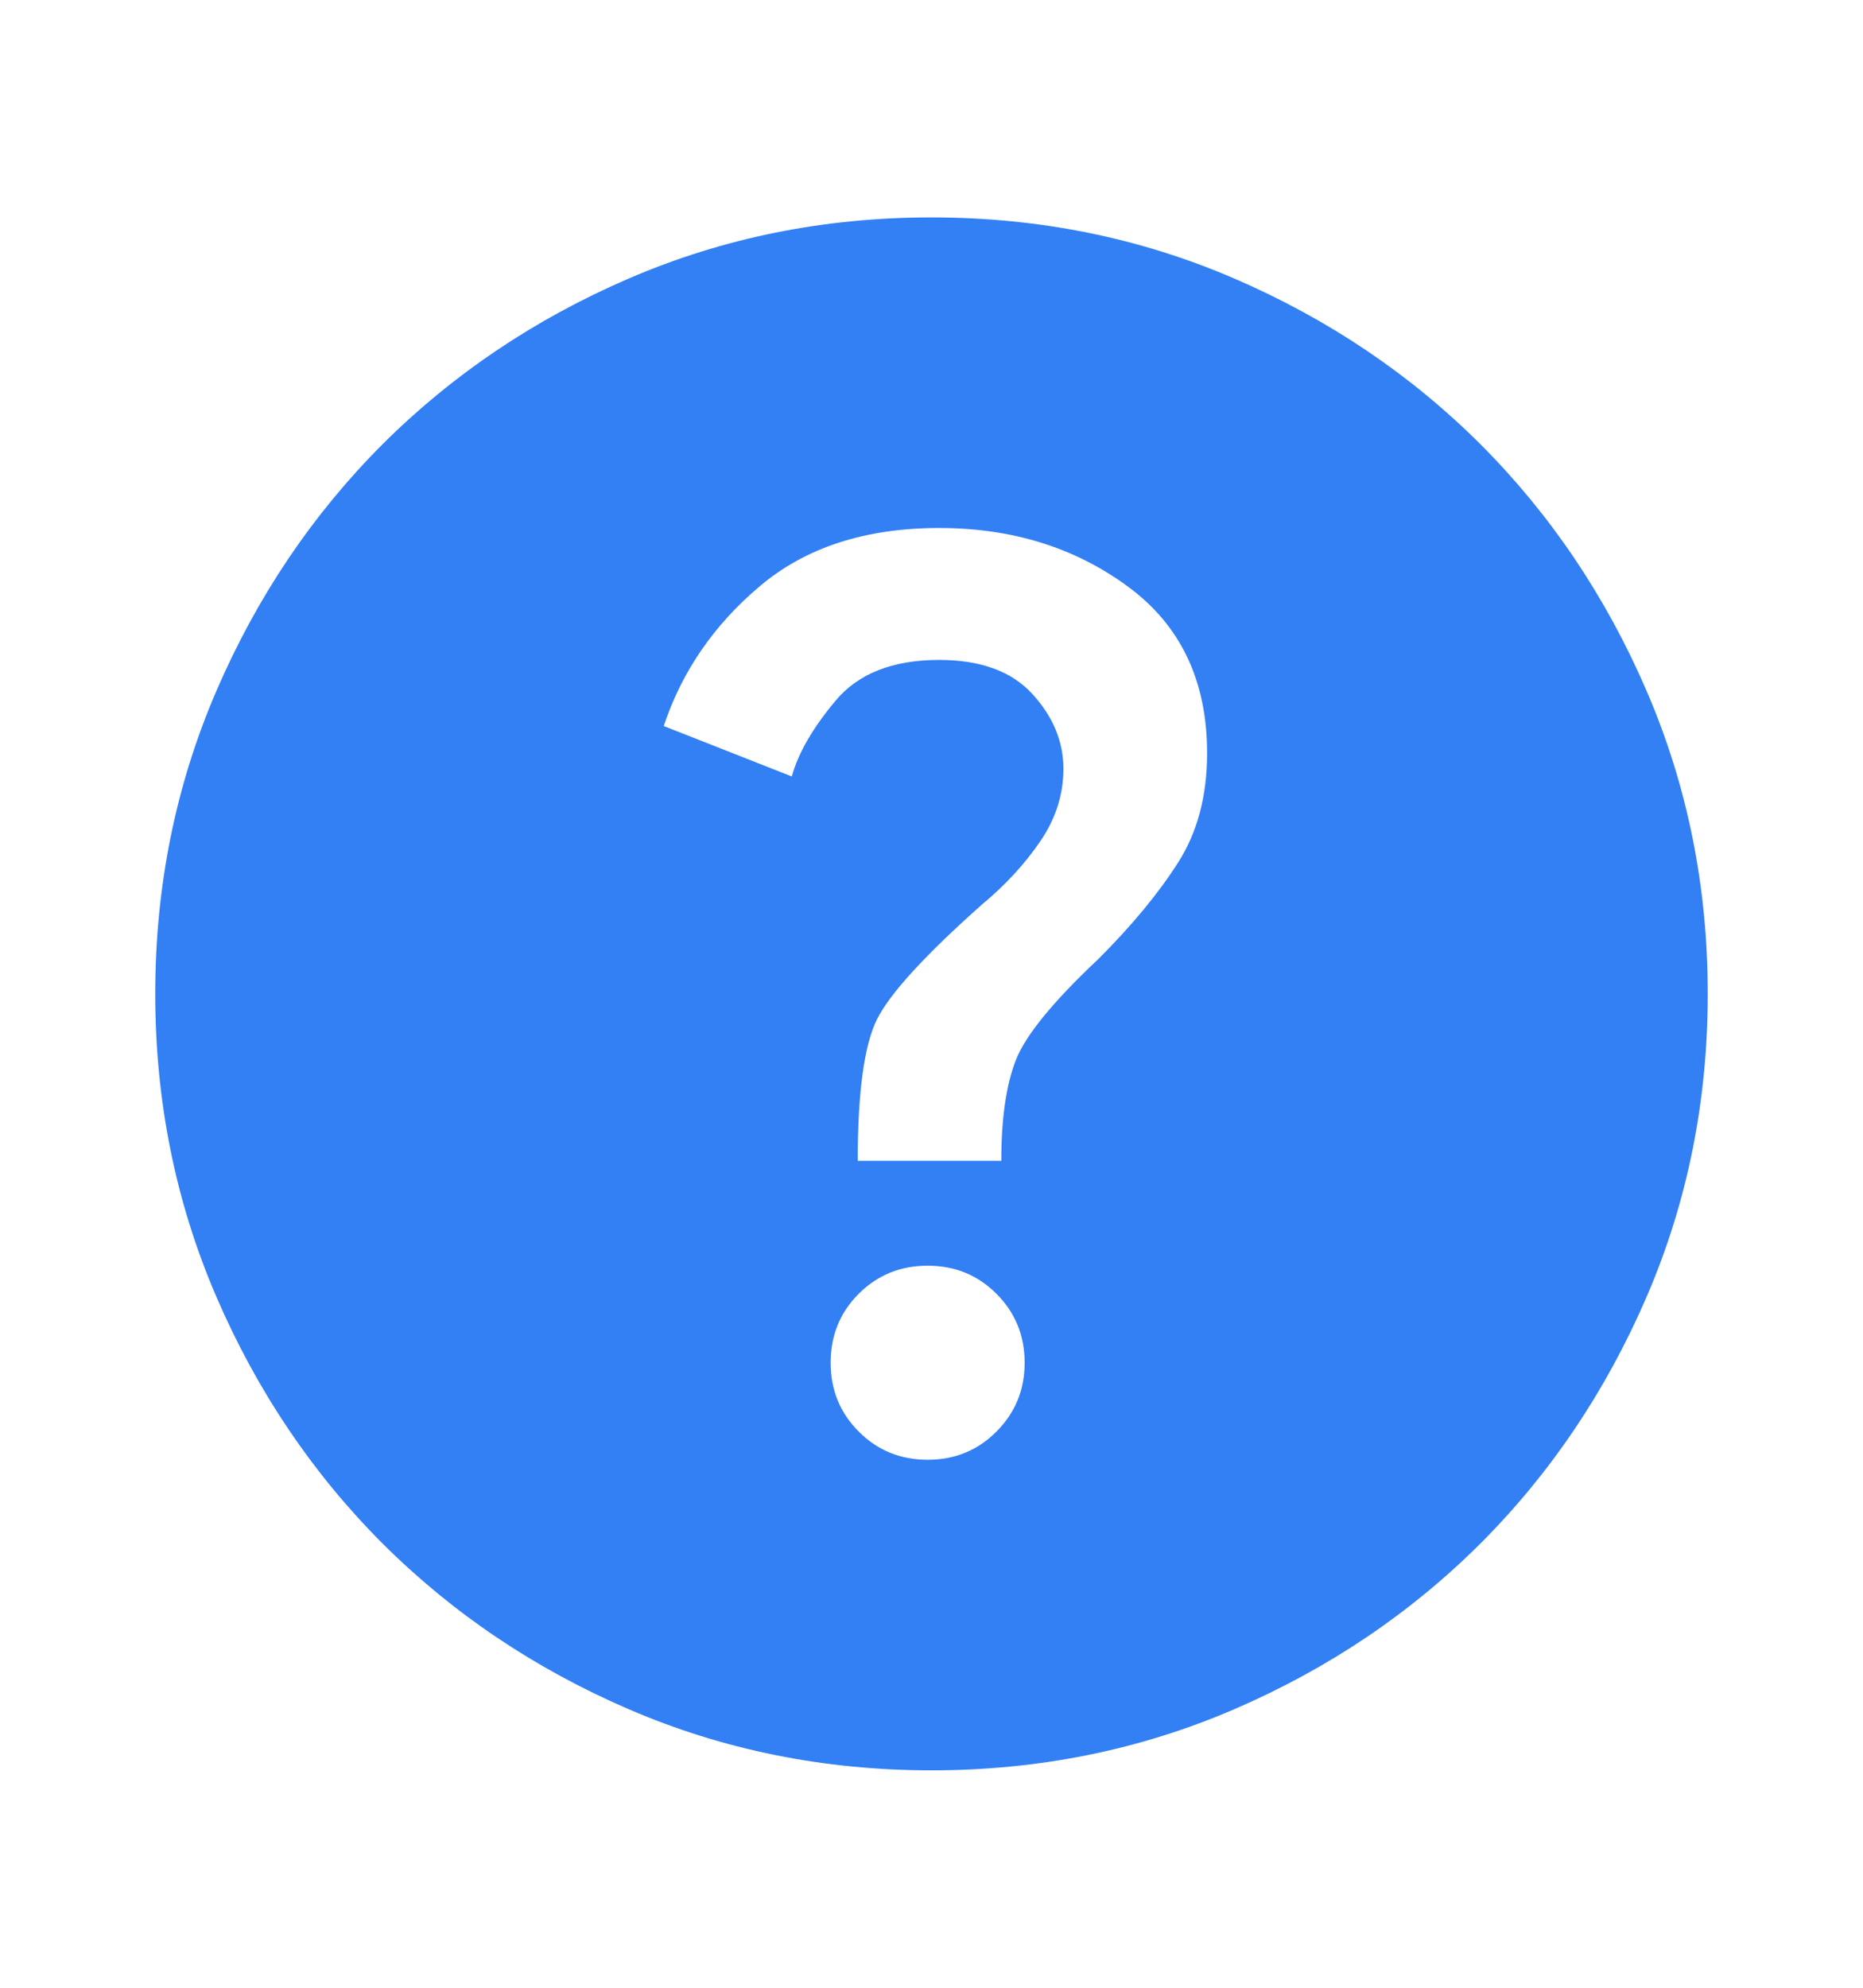 <svg width="15" height="16" viewBox="0 0 15 16" fill="none" xmlns="http://www.w3.org/2000/svg">
<g id="help">
<mask id="mask0_1794_1160" style="mask-type:alpha" maskUnits="userSpaceOnUse" x="0" y="0" width="15" height="16">
<rect id="Bounding box" y="0.5" width="15" height="15" fill="#D9D9D9"/>
</mask>
<g mask="url(#mask0_1794_1160)">
<path id="help_2" d="M7.469 11.75C7.688 11.75 7.872 11.675 8.023 11.523C8.174 11.372 8.25 11.188 8.25 10.969C8.25 10.75 8.174 10.565 8.023 10.414C7.872 10.263 7.688 10.188 7.469 10.188C7.25 10.188 7.065 10.263 6.914 10.414C6.763 10.565 6.688 10.75 6.688 10.969C6.688 11.188 6.763 11.372 6.914 11.523C7.065 11.675 7.25 11.75 7.469 11.75ZM6.906 9.344H8.062C8.062 9 8.102 8.729 8.18 8.531C8.258 8.333 8.479 8.062 8.844 7.719C9.115 7.448 9.328 7.19 9.484 6.945C9.641 6.701 9.719 6.406 9.719 6.062C9.719 5.479 9.505 5.031 9.078 4.719C8.651 4.406 8.146 4.25 7.562 4.25C6.969 4.25 6.487 4.406 6.117 4.719C5.747 5.031 5.49 5.406 5.344 5.844L6.375 6.25C6.427 6.062 6.544 5.859 6.727 5.641C6.909 5.422 7.188 5.312 7.562 5.312C7.896 5.312 8.146 5.404 8.312 5.586C8.479 5.768 8.562 5.969 8.562 6.188C8.562 6.396 8.5 6.591 8.375 6.773C8.25 6.956 8.094 7.125 7.906 7.281C7.448 7.688 7.167 7.995 7.062 8.203C6.958 8.411 6.906 8.792 6.906 9.344ZM7.5 14.25C6.635 14.25 5.823 14.086 5.062 13.758C4.302 13.43 3.641 12.984 3.078 12.422C2.516 11.859 2.07 11.198 1.742 10.438C1.414 9.677 1.25 8.865 1.25 8C1.25 7.135 1.414 6.323 1.742 5.562C2.07 4.802 2.516 4.141 3.078 3.578C3.641 3.016 4.302 2.57 5.062 2.242C5.823 1.914 6.635 1.75 7.5 1.75C8.365 1.75 9.177 1.914 9.938 2.242C10.698 2.57 11.359 3.016 11.922 3.578C12.484 4.141 12.93 4.802 13.258 5.562C13.586 6.323 13.75 7.135 13.75 8C13.75 8.865 13.586 9.677 13.258 10.438C12.93 11.198 12.484 11.859 11.922 12.422C11.359 12.984 10.698 13.43 9.938 13.758C9.177 14.086 8.365 14.25 7.5 14.25Z" fill="#3280F4"/>
</g>
</g>
</svg>
